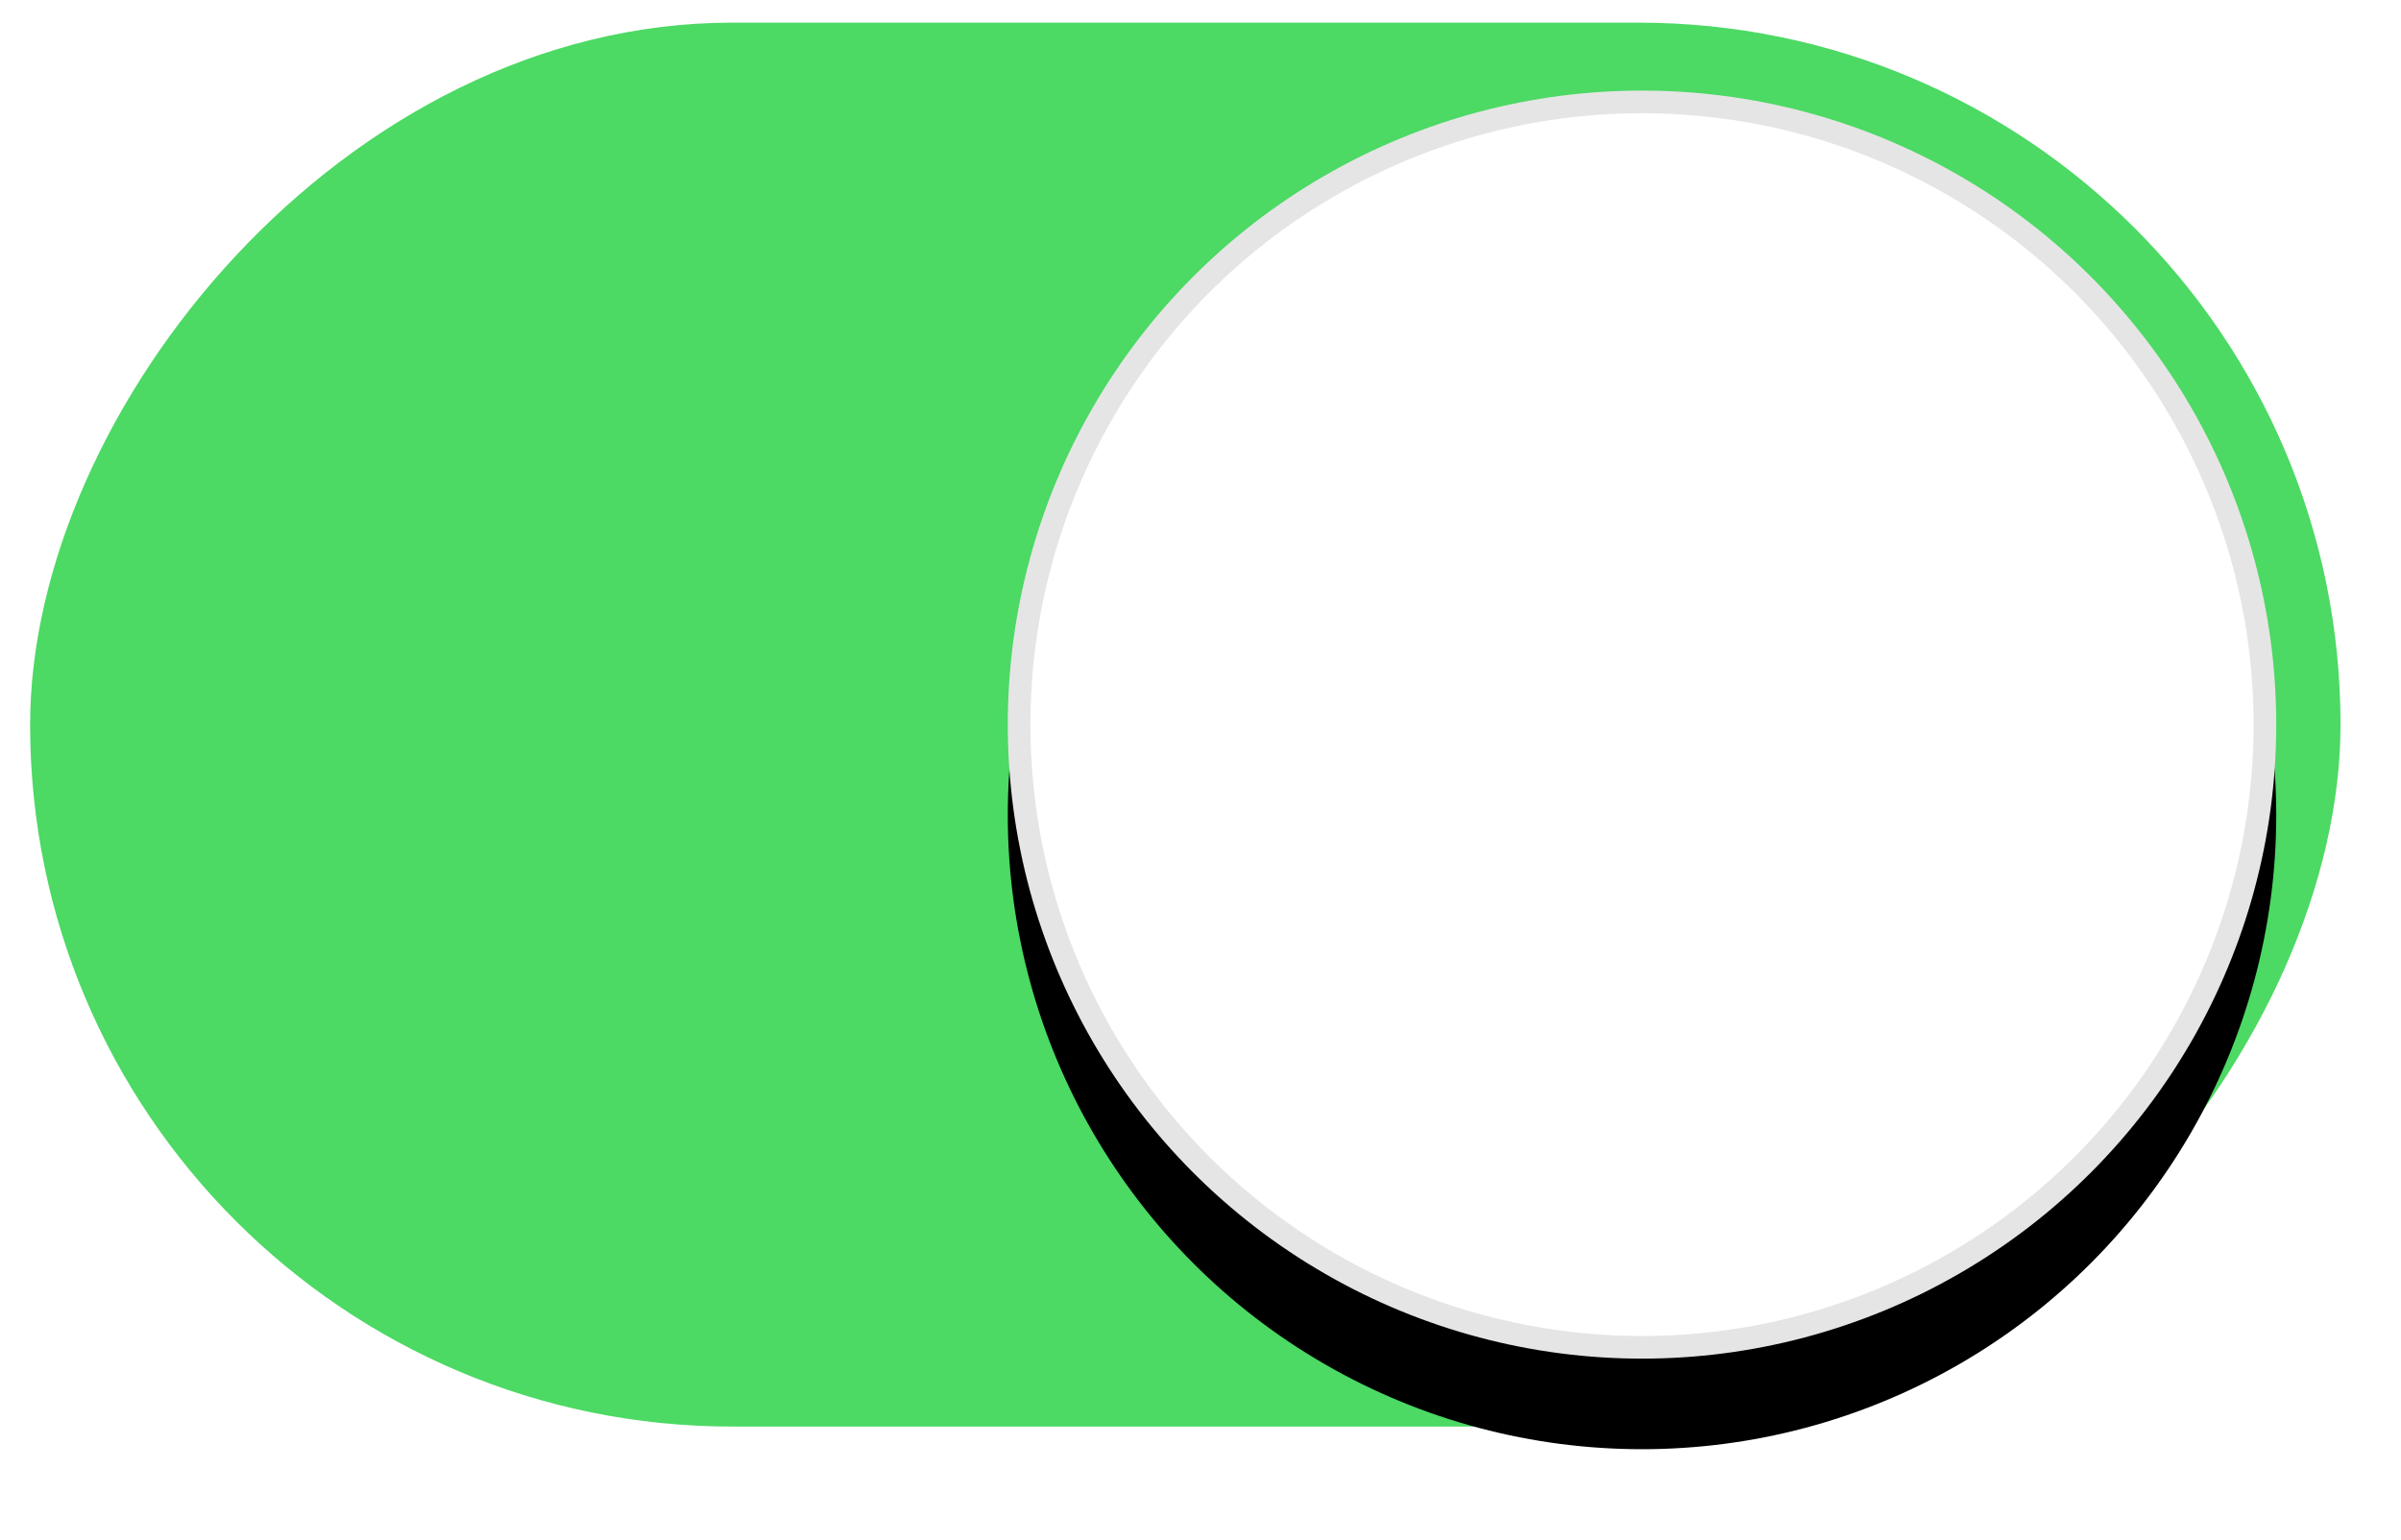 <?xml version="1.0" encoding="UTF-8"?>
<svg width="53px" height="34px" viewBox="0 0 53 34" version="1.1" xmlns="http://www.w3.org/2000/svg" xmlns:xlink="http://www.w3.org/1999/xlink">
    <title>Slide</title>
    <defs>
        <circle id="path-1" cx="15.625" cy="16" r="14"></circle>
        <filter x="-14.3%" y="-7.1%" width="128.6%" height="128.6%" filterUnits="objectBoundingBox" id="filter-2">
            <feOffset dx="0" dy="2" in="SourceAlpha" result="shadowOffsetOuter1"></feOffset>
            <feGaussianBlur stdDeviation="1" in="shadowOffsetOuter1" result="shadowBlurOuter1"></feGaussianBlur>
            <feComposite in="shadowBlurOuter1" in2="SourceAlpha" operator="out" result="shadowBlurOuter1"></feComposite>
            <feColorMatrix values="0 0 0 0 0   0 0 0 0 0   0 0 0 0 0  0 0 0 0.5 0" type="matrix" in="shadowBlurOuter1"></feColorMatrix>
        </filter>
    </defs>
    <g id="Symbols" stroke="none" stroke-width="1" fill="none" fill-rule="evenodd">
        <g id="Slide" transform="translate(-1, 0)">
            <g transform="translate(0.46, 0)">
                <g transform="translate(26.411, 16) scale(-1, 1) translate(-26.411, -16)translate(0.411, 0)">
                    <rect id="Shape" fill="#4CD964" x="0.206" y="0.5" width="51" height="31" rx="15.5"></rect>
                    <g id="Oval">
                        <use fill="black" fill-opacity="1" filter="url(#filter-2)" xlink:href="#path-1"></use>
                        <circle stroke="#E5E5E5" stroke-width="0.5" stroke-linejoin="square" fill="#FFFFFF" fill-rule="evenodd" cx="15.625" cy="16" r="13.75"></circle>
                    </g>
                </g>
            </g>
        </g>
    </g>
</svg>